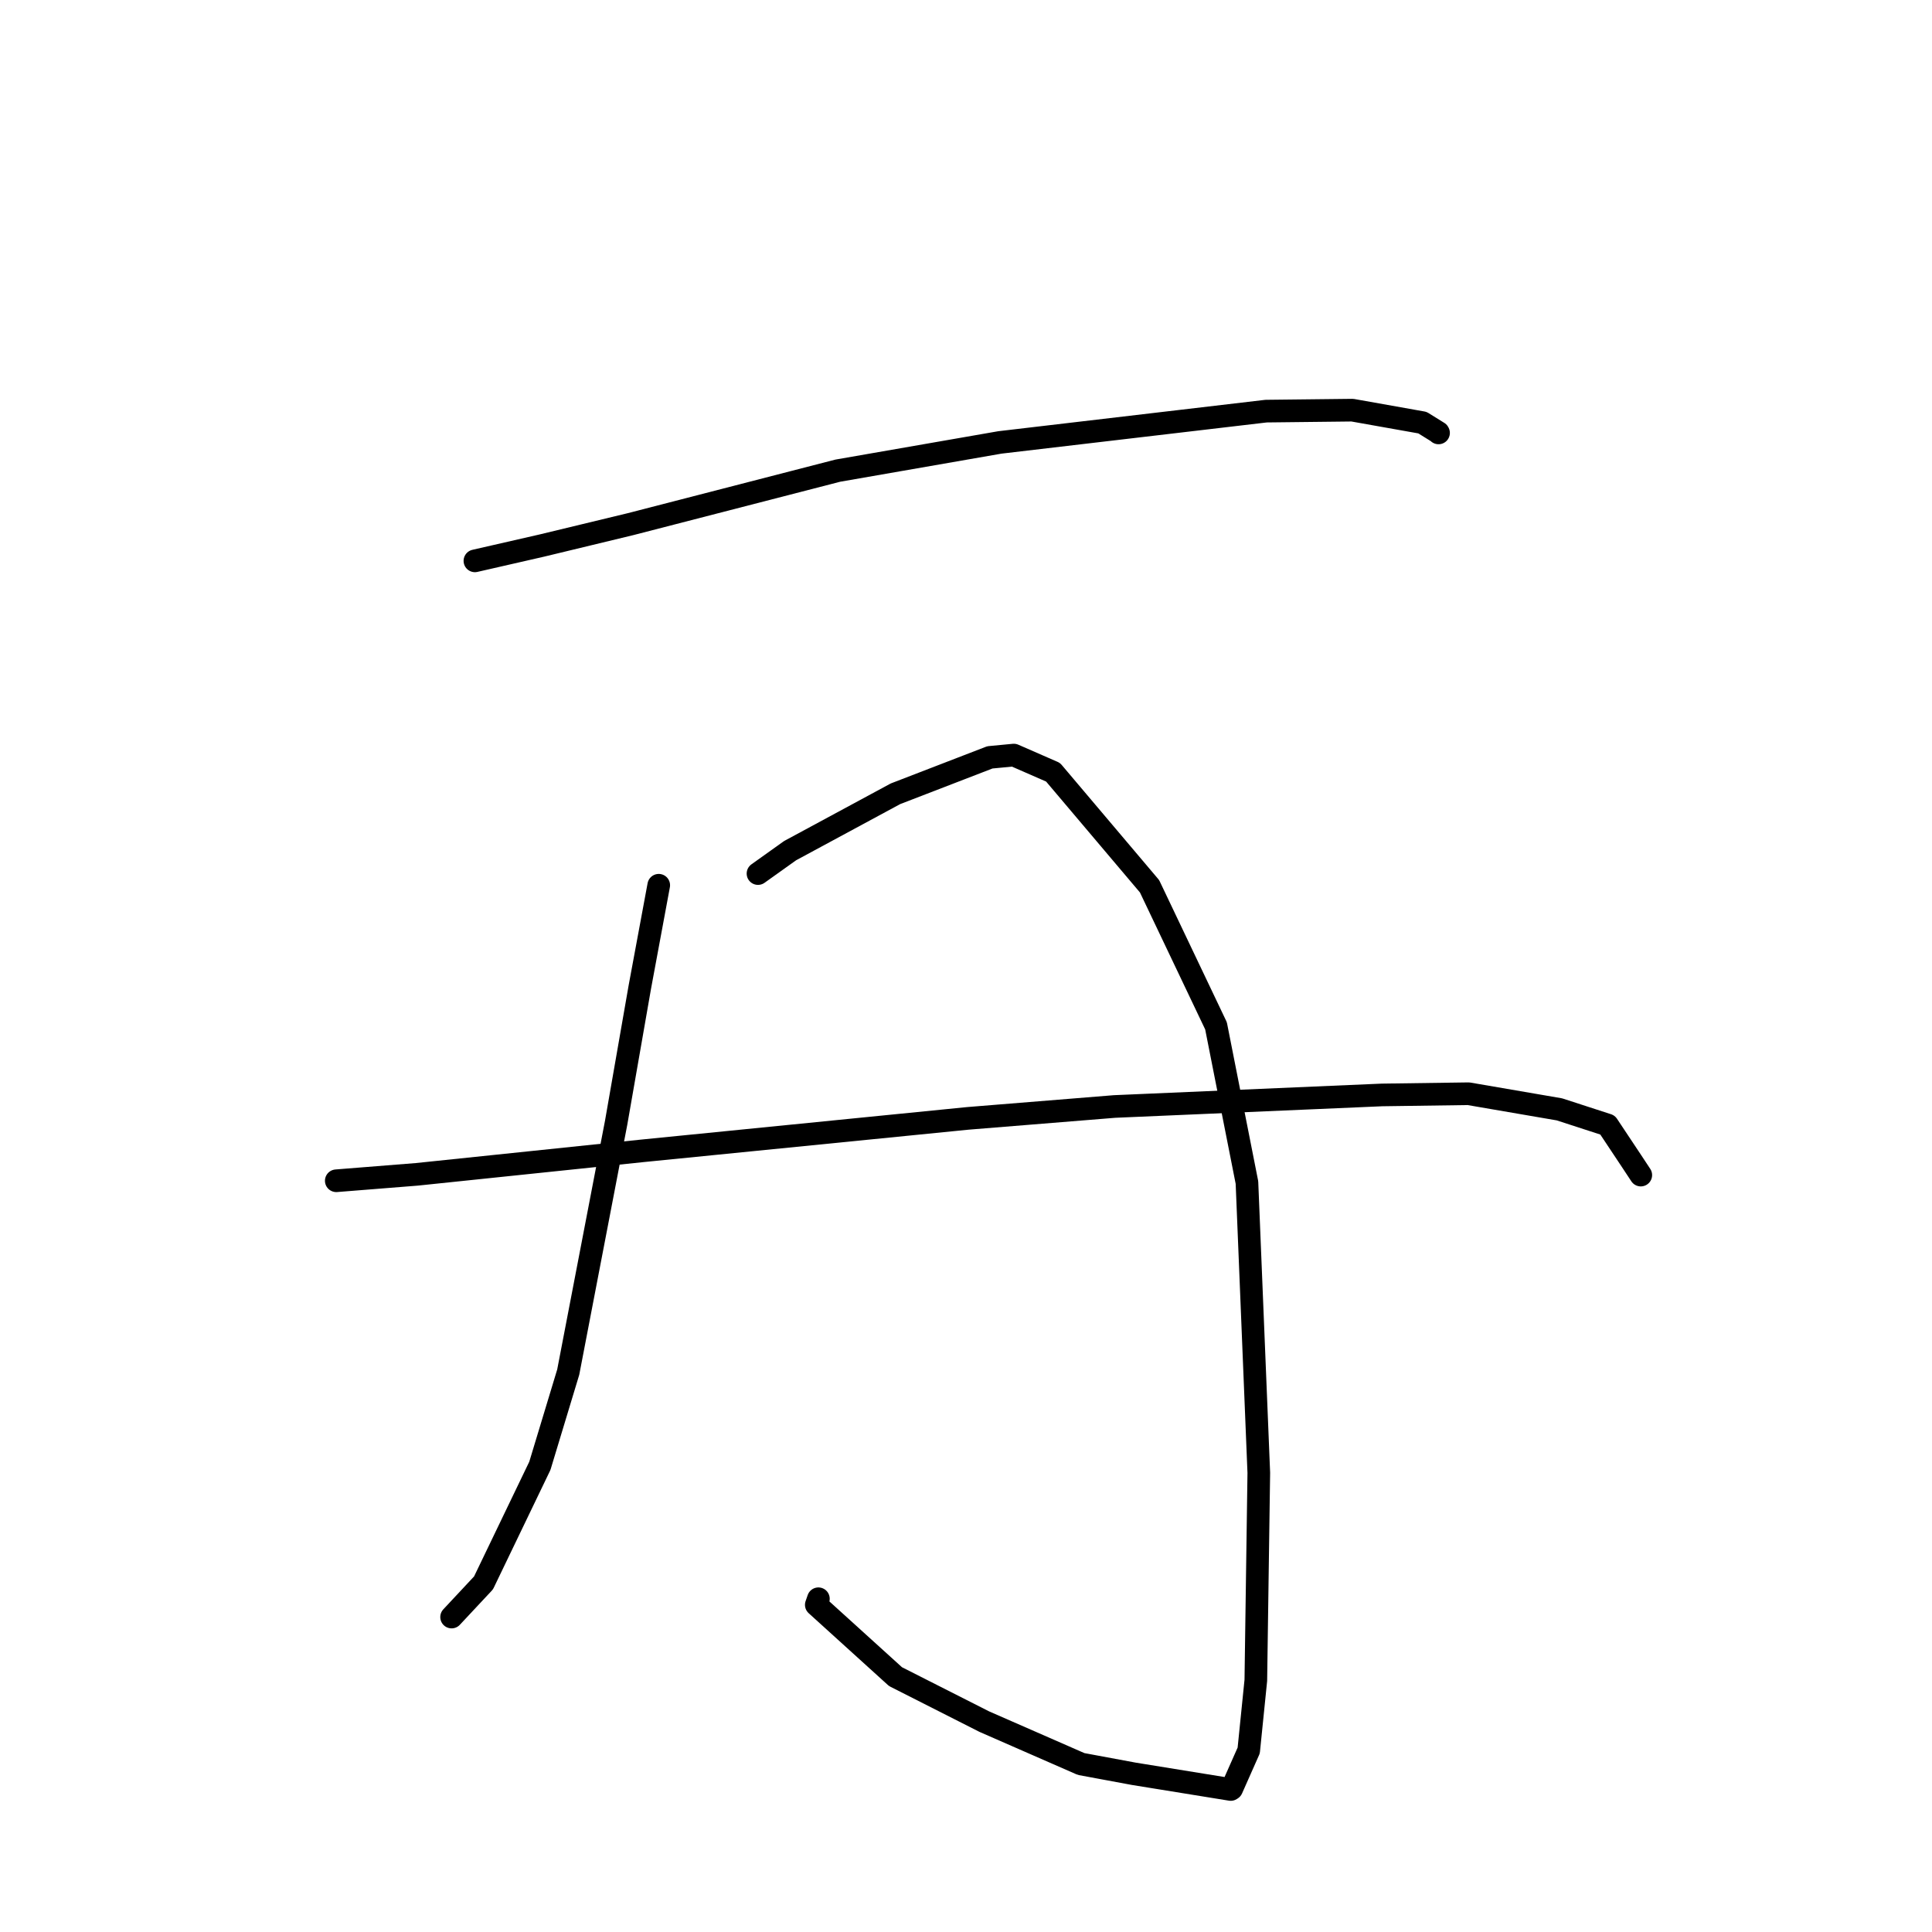 <?xml version="1.0" standalone="no"?>
    <svg width="256" height="256" xmlns="http://www.w3.org/2000/svg" version="1.1">
    <polyline stroke="black" stroke-width="3" stroke-linecap="round" fill="transparent" stroke-linejoin="round" points="62.928 74.317 71.835 72.28 83.534 69.456 111.008 62.366 132.491 58.624 167.767 54.477 179.189 54.348 188.482 56.001 190.587 57.309 190.613 57.361 190.615 57.365 " />
        <polyline stroke="black" stroke-width="3" stroke-linecap="round" fill="transparent" stroke-linejoin="round" points="87.286 117.299 84.779 130.8 81.643 148.763 75.294 181.809 71.534 194.23 64.069 209.742 60.223 213.857 59.839 214.268 " />
        <polyline stroke="black" stroke-width="3" stroke-linecap="round" fill="transparent" stroke-linejoin="round" points="100.438 115.752 104.689 112.718 118.653 105.181 131.165 100.355 134.334 100.052 139.534 102.325 152.321 117.437 161.128 135.929 165.227 156.688 166.798 195.158 166.404 222.651 165.461 231.948 163.206 237.033 163.078 237.117 150.236 235.037 143.249 233.739 130.421 228.123 118.66 222.163 108.163 212.648 108.442 211.843 " />
        <polyline stroke="black" stroke-width="3" stroke-linecap="round" fill="transparent" stroke-linejoin="round" points="44.558 156.457 55.232 155.606 85.065 152.497 128.238 148.191 147.691 146.615 183.134 145.085 194.582 144.925 206.632 146.996 213.009 149.068 216.198 153.864 217.295 155.526 217.405 155.693 217.413 155.705 " />
        </svg>